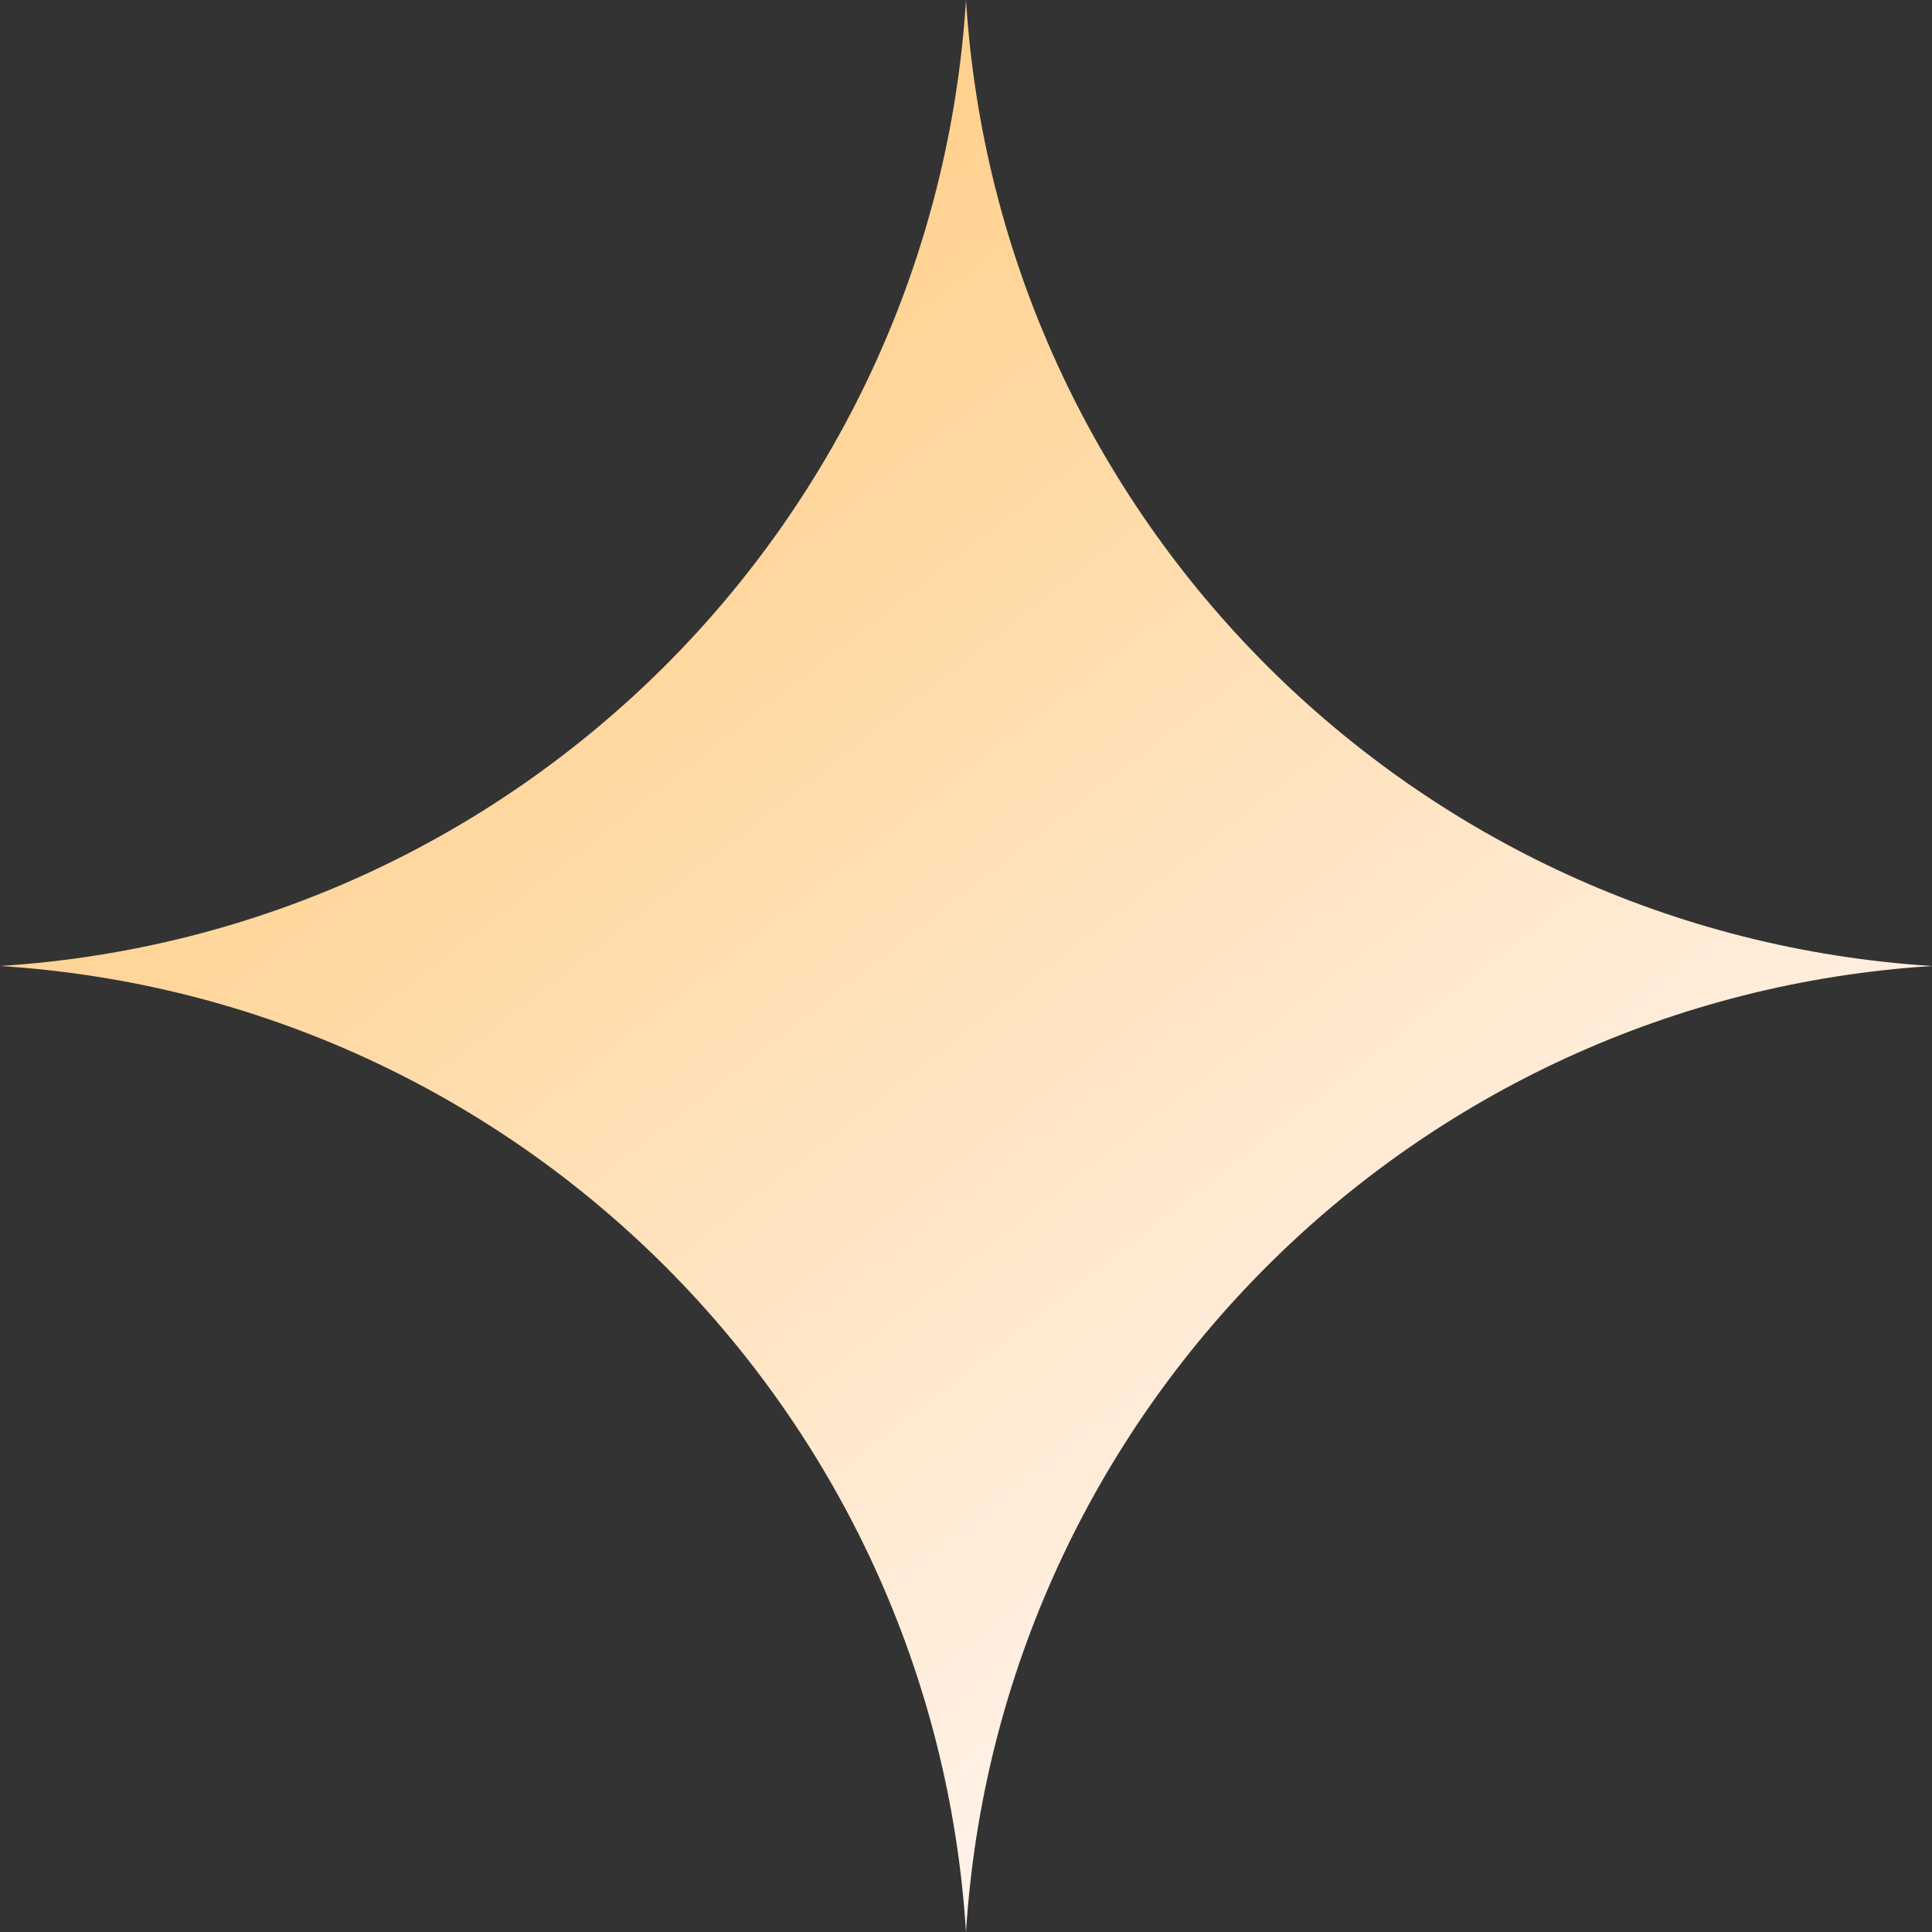 <svg width="13" height="13" viewBox="0 0 13 13" fill="none" xmlns="http://www.w3.org/2000/svg">
<rect x="0" y="0" width="13" height="13" fill="#333333" stroke="none"/>
<path d="M6.5 0C6.721 3.494 9.506 6.279 13 6.5C9.506 6.721 6.721 9.506 6.5 13C6.279 9.506 3.494 6.721 0 6.5C3.494 6.279 6.279 3.494 6.5 0Z" fill="url(#paint0_linear_331_92)"/>
<defs>
<linearGradient id="paint0_linear_331_92" x1="1.788" y1="1.235" x2="9.685" y2="11.342" gradientUnits="userSpaceOnUse">
<stop stop-color="#FFC978"/>
<stop offset="1" stop-color="#FFF5F1"/>
</linearGradient>
</defs>
</svg>
